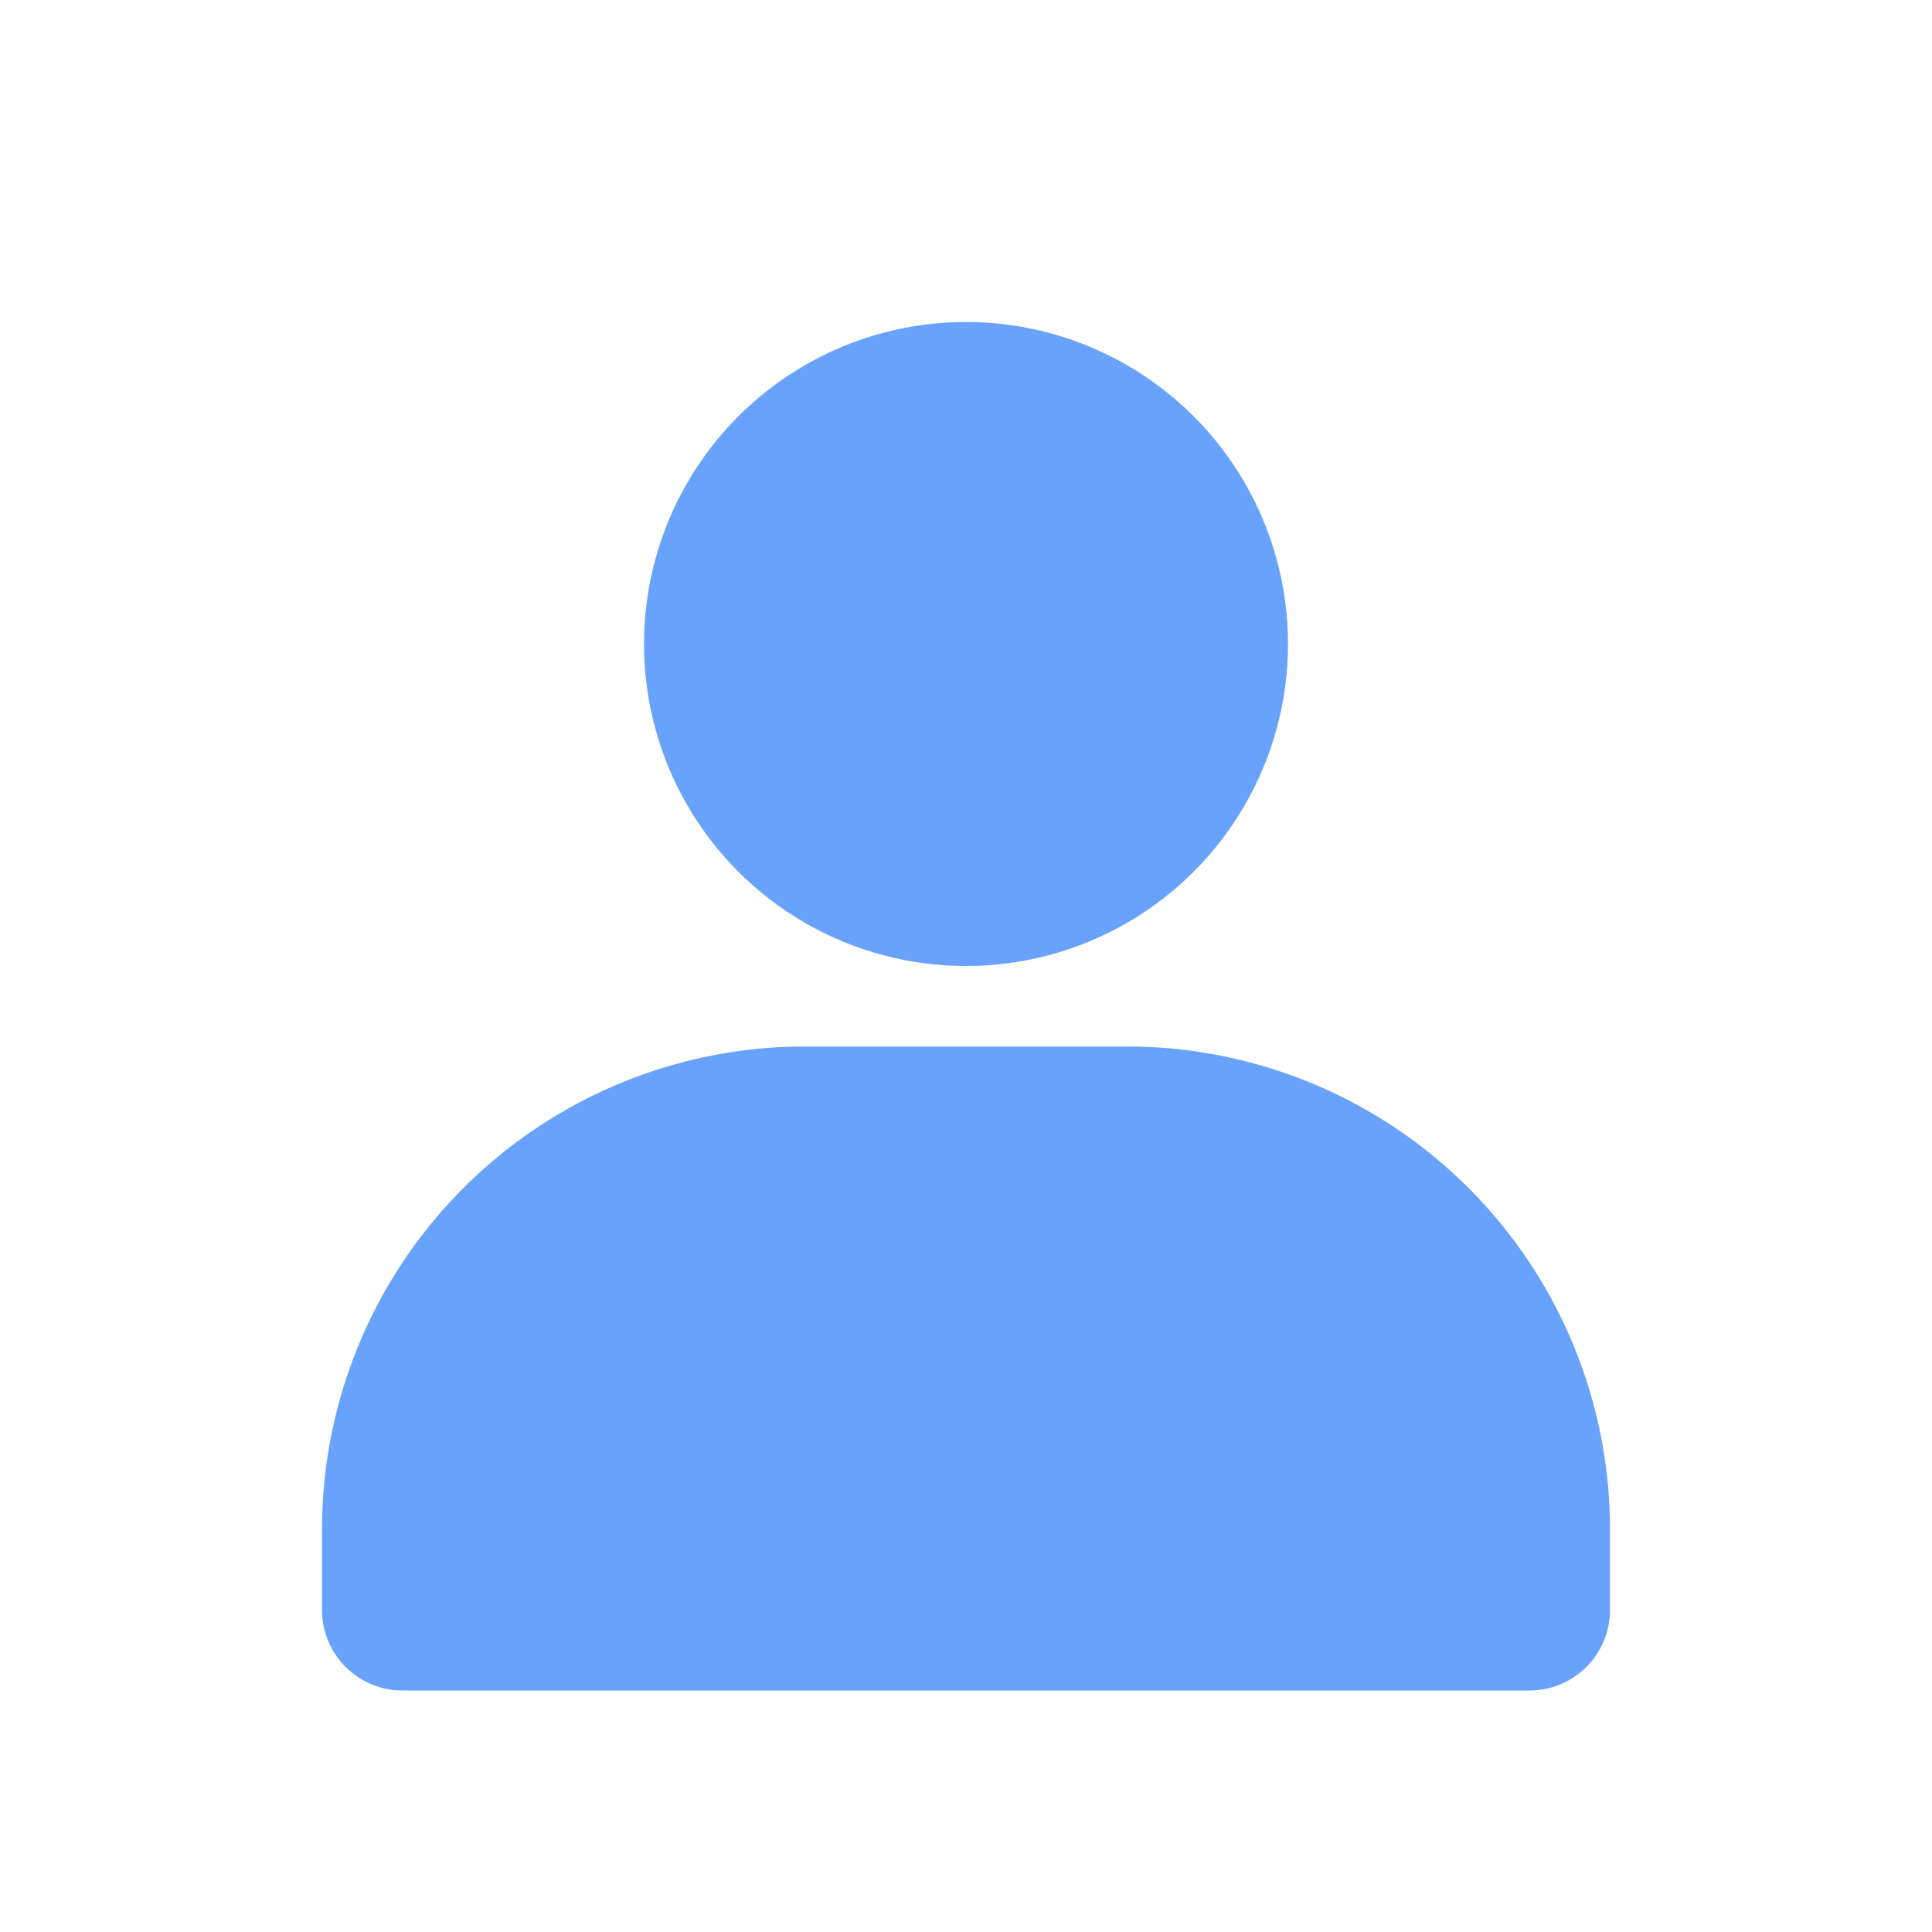 <?xml version="1.0"?>
<svg viewBox="0 0 24 24" xmlns="http://www.w3.org/2000/svg" >
    <title />
    <circle cx="12" cy="8" fill="#68a2fd" r="4" />
    <path d="M20,19v1a1,1,0,0,1-1,1H5a1,1,0,0,1-1-1V19a6,6,0,0,1,6-6h4A6,6,0,0,1,20,19Z" fill="#68a2fd" />
</svg>